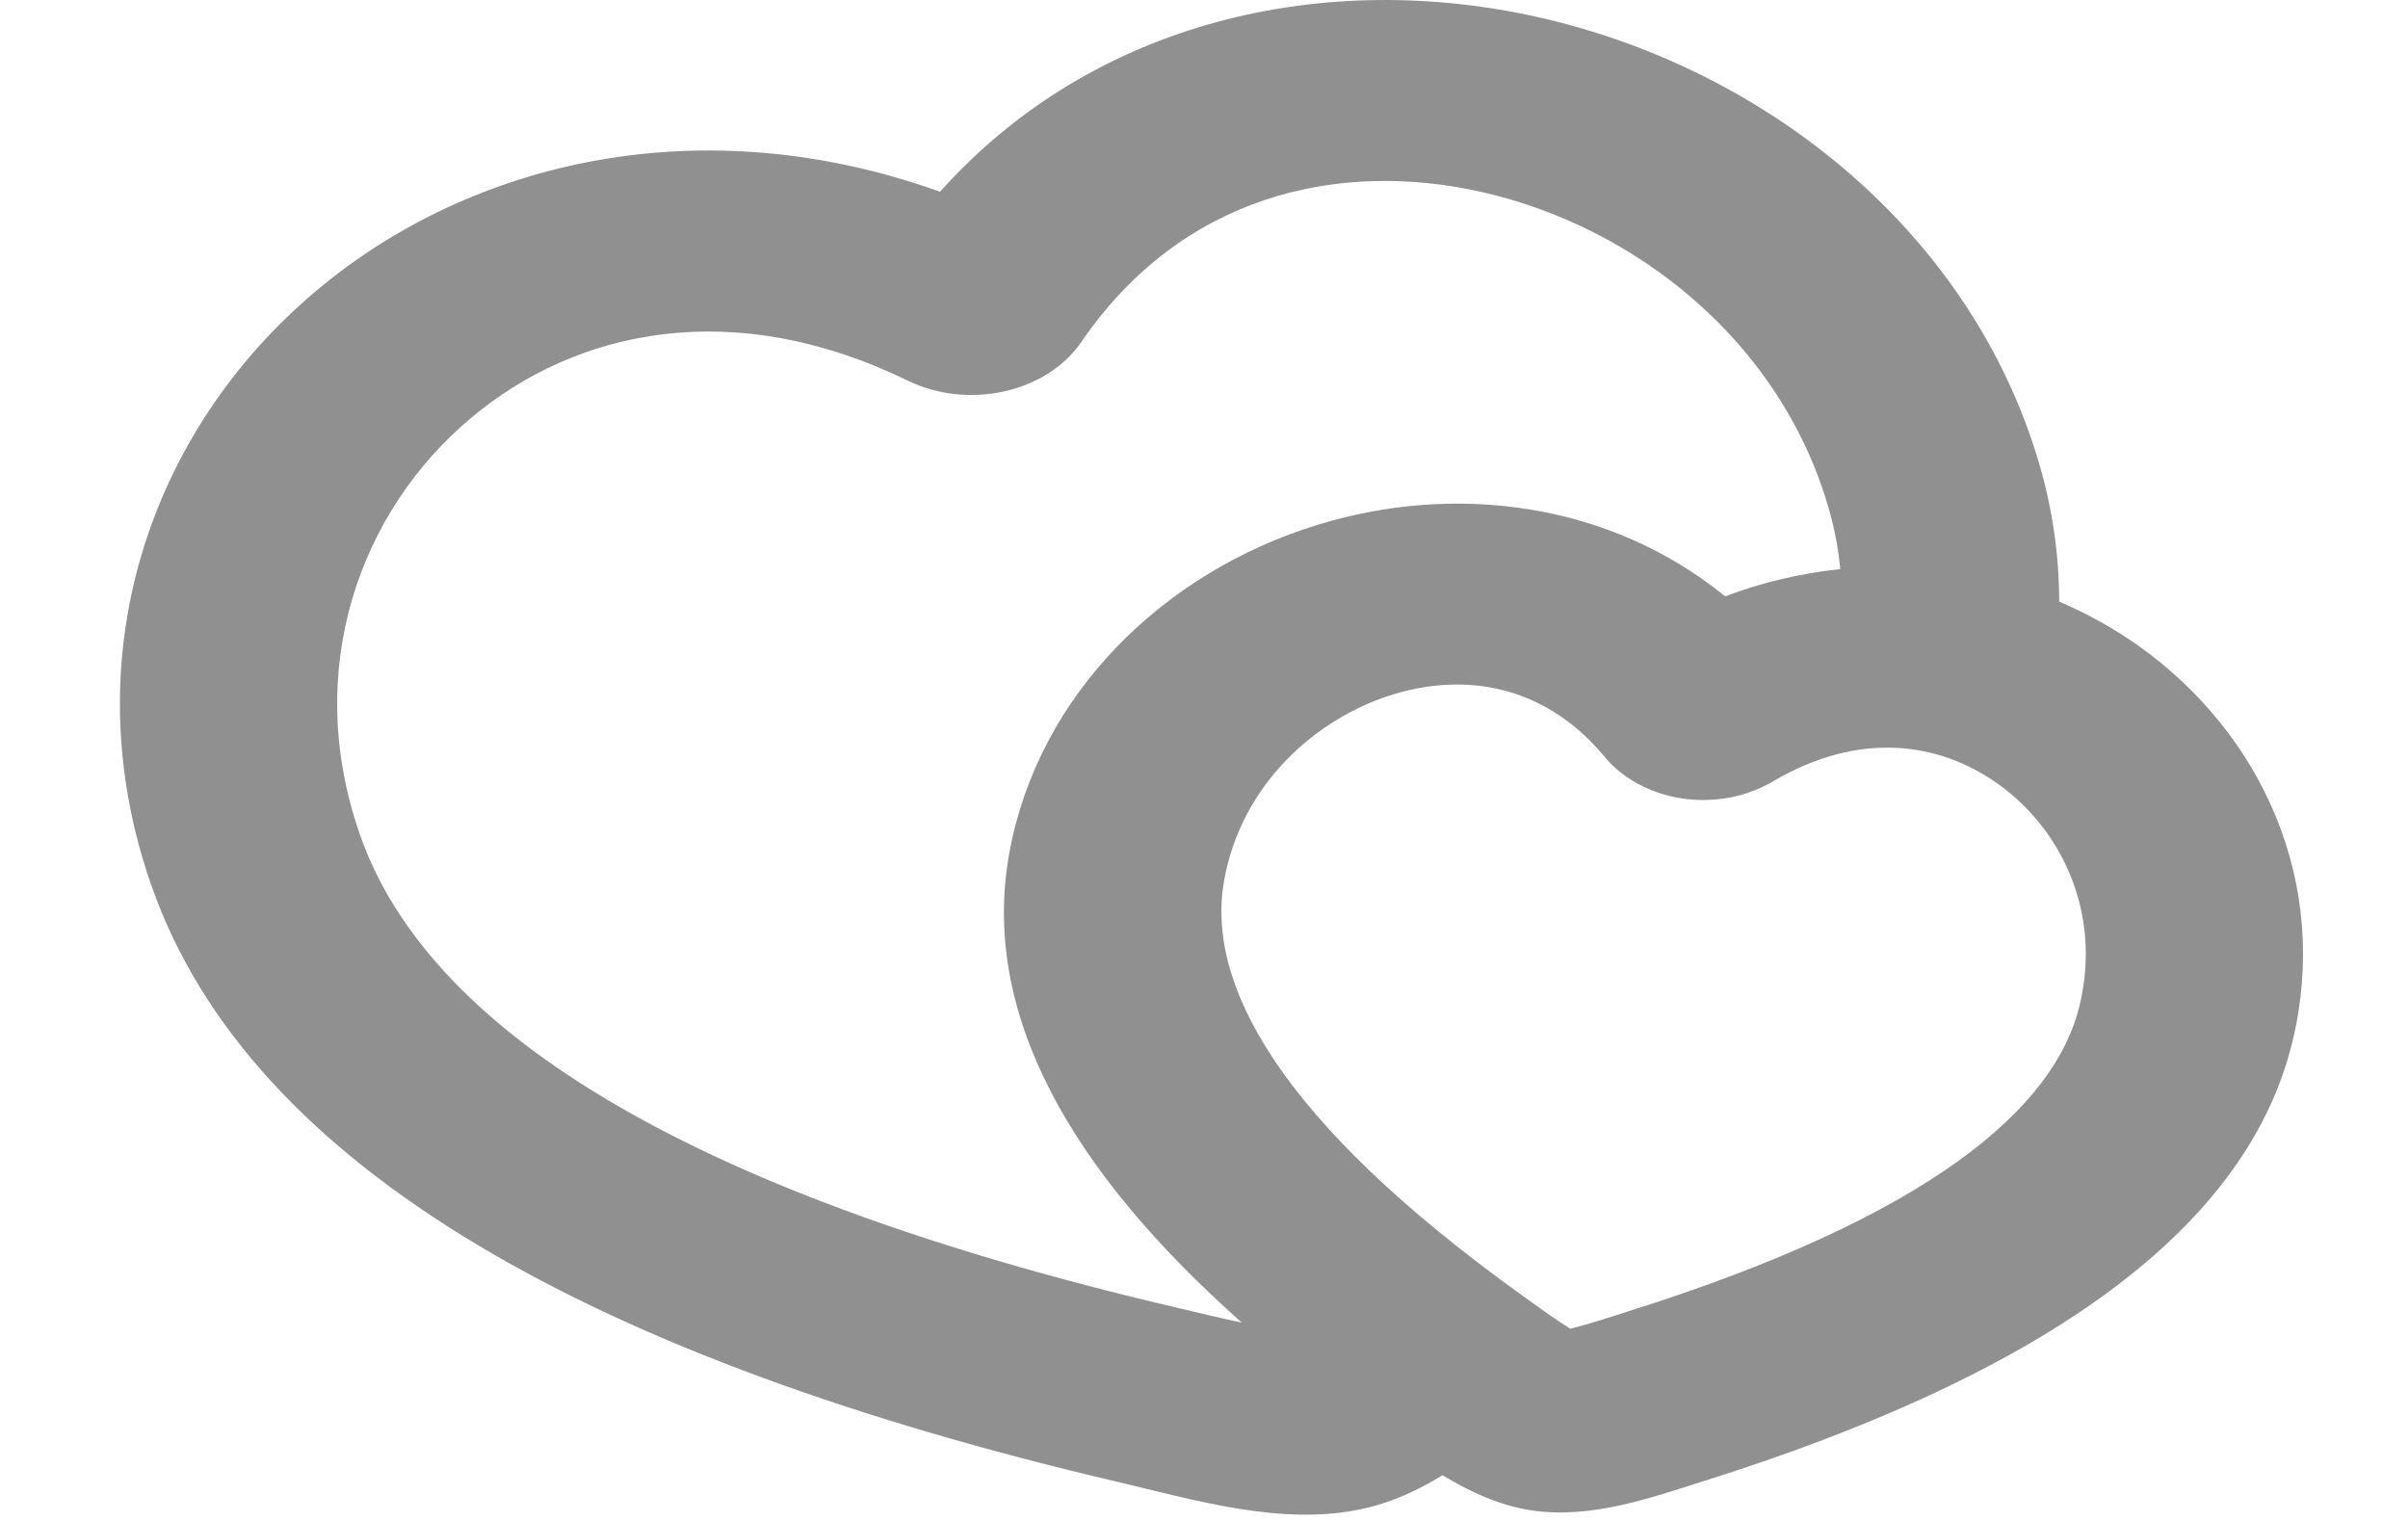 <svg width="19" height="12" viewBox="0 0 19 12" fill="none" xmlns="http://www.w3.org/2000/svg">
<path fill-rule="evenodd" clip-rule="evenodd" d="M11.382 11.639C11.192 11.756 10.986 11.853 10.758 11.903C10.119 12.046 9.421 11.833 8.811 11.69C4.721 10.731 1.981 9.229 1.195 6.988C0.568 5.199 1.171 3.406 2.498 2.292C3.727 1.26 5.548 0.842 7.417 1.513C8.634 0.153 10.464 -0.244 12.147 0.138C13.963 0.55 15.561 1.851 16.091 3.662C16.195 4.017 16.247 4.379 16.248 4.747C16.467 4.84 16.673 4.955 16.865 5.089C17.856 5.789 18.386 6.976 18.09 8.211C17.713 9.786 15.961 10.892 13.454 11.682C13.025 11.818 12.555 11.986 12.087 11.917C11.826 11.878 11.593 11.767 11.382 11.639ZM2.841 6.588C2.382 5.279 2.843 4.03 3.715 3.299C4.551 2.596 5.791 2.334 7.162 3.003C7.641 3.236 8.259 3.098 8.533 2.697C9.32 1.547 10.55 1.256 11.696 1.516C12.89 1.787 14.039 2.676 14.426 4C14.473 4.159 14.505 4.323 14.52 4.49C14.206 4.523 13.9 4.596 13.612 4.705C12.692 3.957 11.473 3.81 10.399 4.14C9.18 4.513 8.195 5.479 7.965 6.723C7.731 7.998 8.453 9.241 9.798 10.435C9.628 10.399 9.453 10.357 9.275 10.315C5.307 9.385 3.362 8.077 2.841 6.588ZM9.66 6.94C9.797 6.19 10.379 5.668 10.991 5.479C11.556 5.307 12.184 5.397 12.662 5.972C12.733 6.058 12.824 6.131 12.929 6.187C13.034 6.243 13.152 6.282 13.275 6.3C13.398 6.318 13.524 6.315 13.646 6.293C13.768 6.27 13.883 6.227 13.986 6.167C14.671 5.762 15.298 5.856 15.758 6.18C16.256 6.531 16.587 7.188 16.409 7.932C16.216 8.739 15.237 9.594 12.848 10.346C12.697 10.394 12.546 10.445 12.39 10.483C12.259 10.402 12.138 10.312 12.015 10.224C10.08 8.836 9.51 7.753 9.66 6.939V6.94Z" fill="#909090"/>
</svg>

